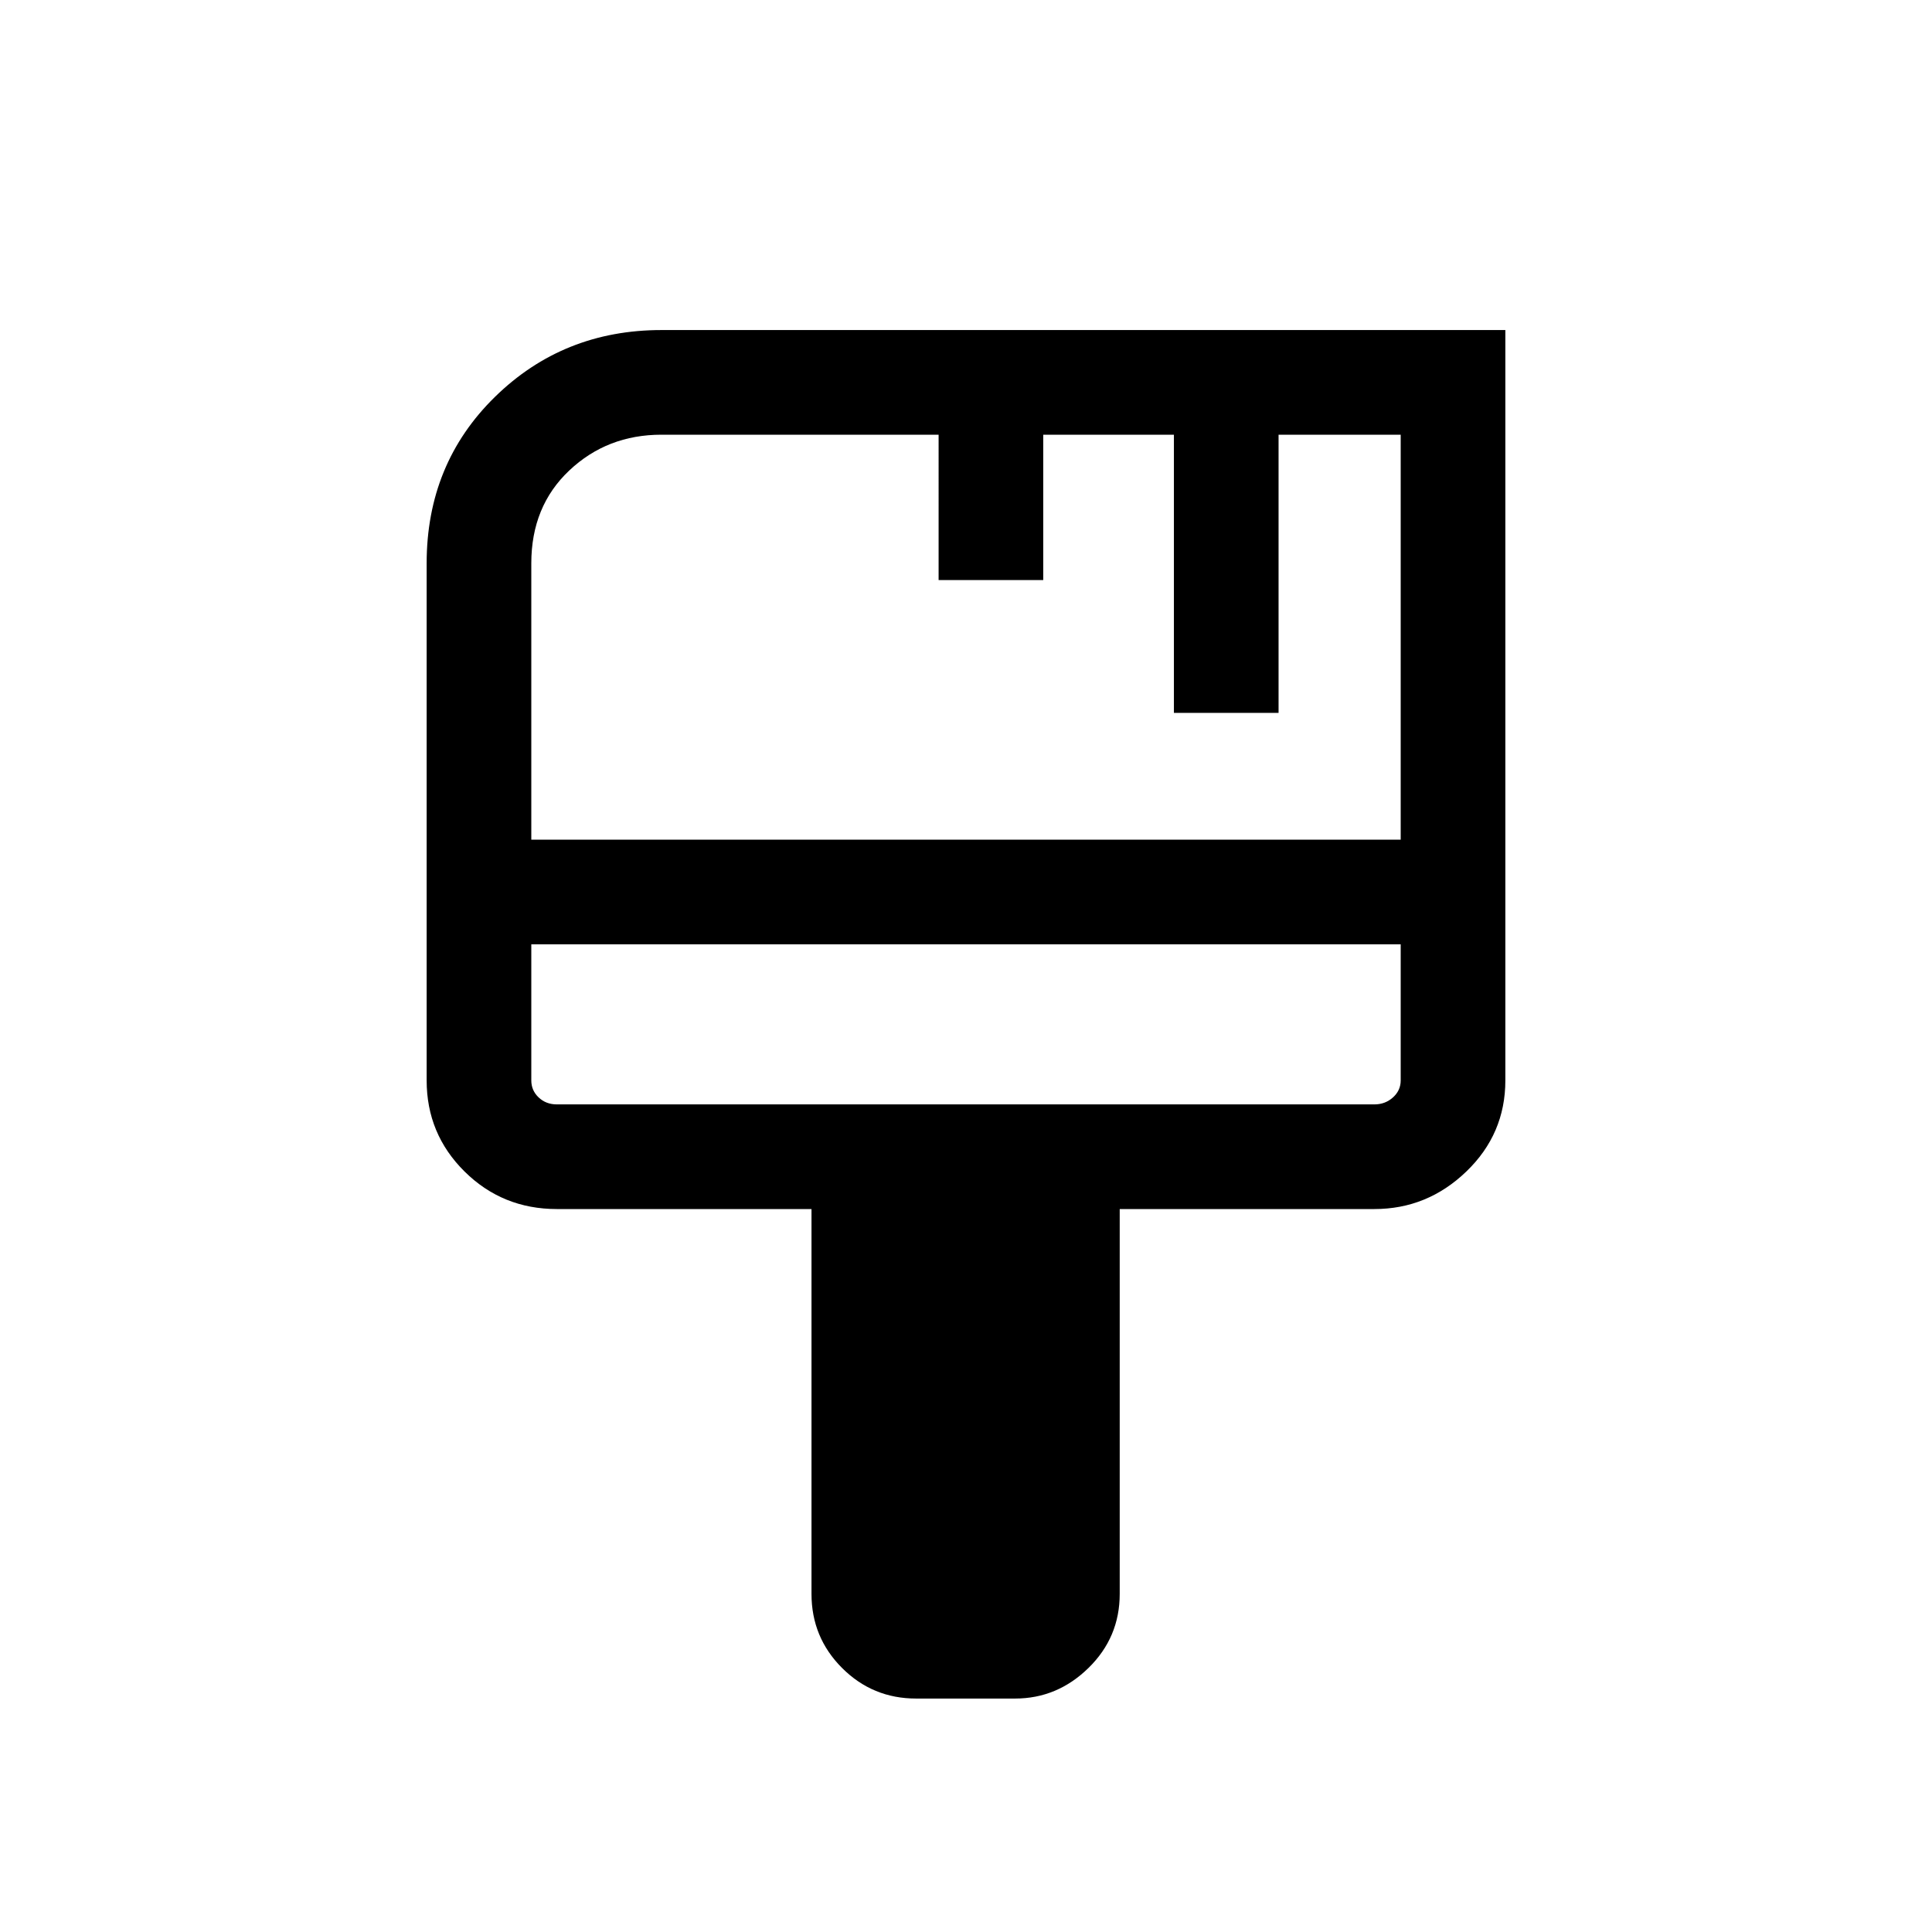 <svg xmlns="http://www.w3.org/2000/svg" height="20" viewBox="0 -960 960 960" width="20"><path d="M455.23-116q-21.62 0-36.81-15.19-15.19-15.19-15.19-36.81v-191.23H276.69q-27 0-45.85-18.65Q212-396.53 212-423.16v-256.92q0-49.46 33.92-82.69Q279.85-796 328.69-796H748v372.84q0 26.63-19.39 45.28-19.38 18.65-45.69 18.65H556.38V-168q0 21.62-15.53 36.81Q525.31-116 504.38-116h-49.15ZM264-542.77h432V-744h-60.69v138.23h-52V-744h-64.93v72.23h-51.99V-744h-137.7q-27.01 0-45.85 17.81Q264-708.39 264-680.08v137.31Zm12.69 131.54h406.23q5.39 0 9.23-3.46 3.85-3.46 3.85-8.47v-67.61H264v67.61q0 5.01 3.65 8.47 3.66 3.46 9.04 3.46Zm-12.69 0V-490.77-411.23Z"/></svg>